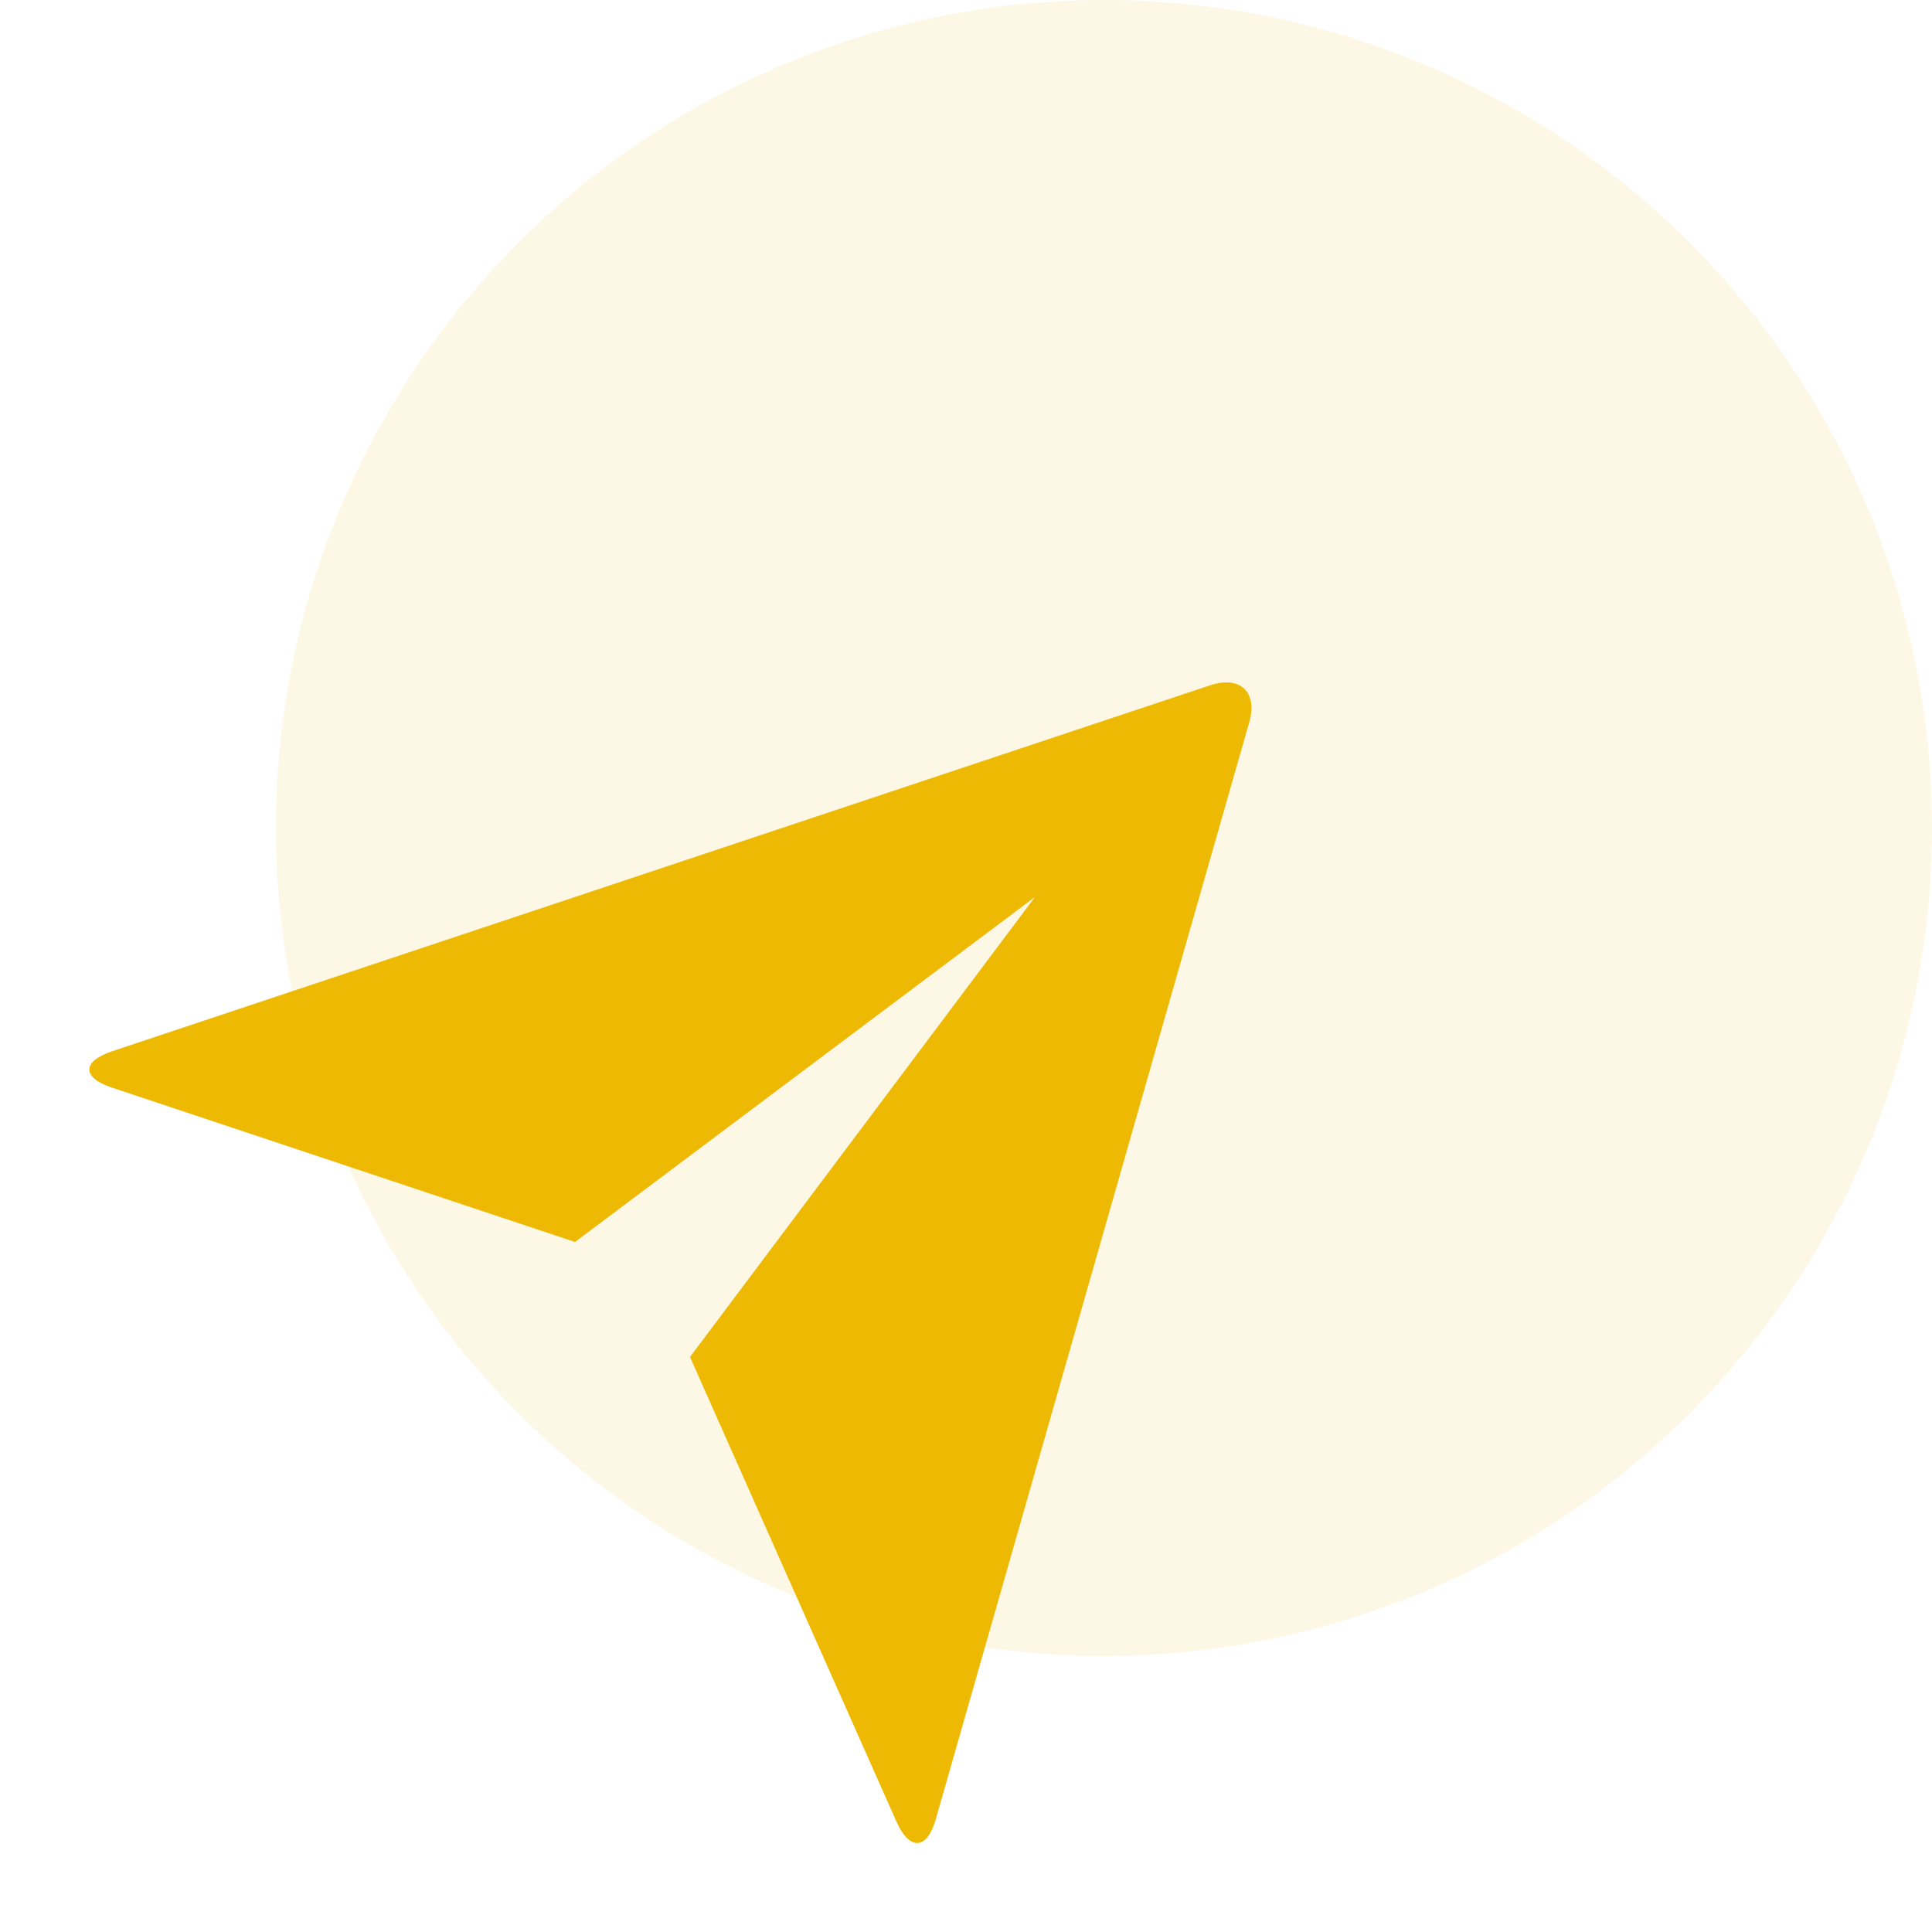 <svg width="56" height="56" viewBox="0 0 56 56" fill="none" xmlns="http://www.w3.org/2000/svg">
<circle cx="32" cy="24" r="24" fill="#EEB902" fill-opacity="0.1"/>
<path d="M3.243 31.525C2.373 31.235 2.365 30.767 3.26 30.468L35.072 19.865C35.953 19.572 36.458 20.065 36.212 20.928L27.122 52.738C26.872 53.62 26.363 53.65 25.99 52.813L20 39.333L30 26L16.667 36L3.243 31.525Z" fill="#EEB902"/>
</svg>
